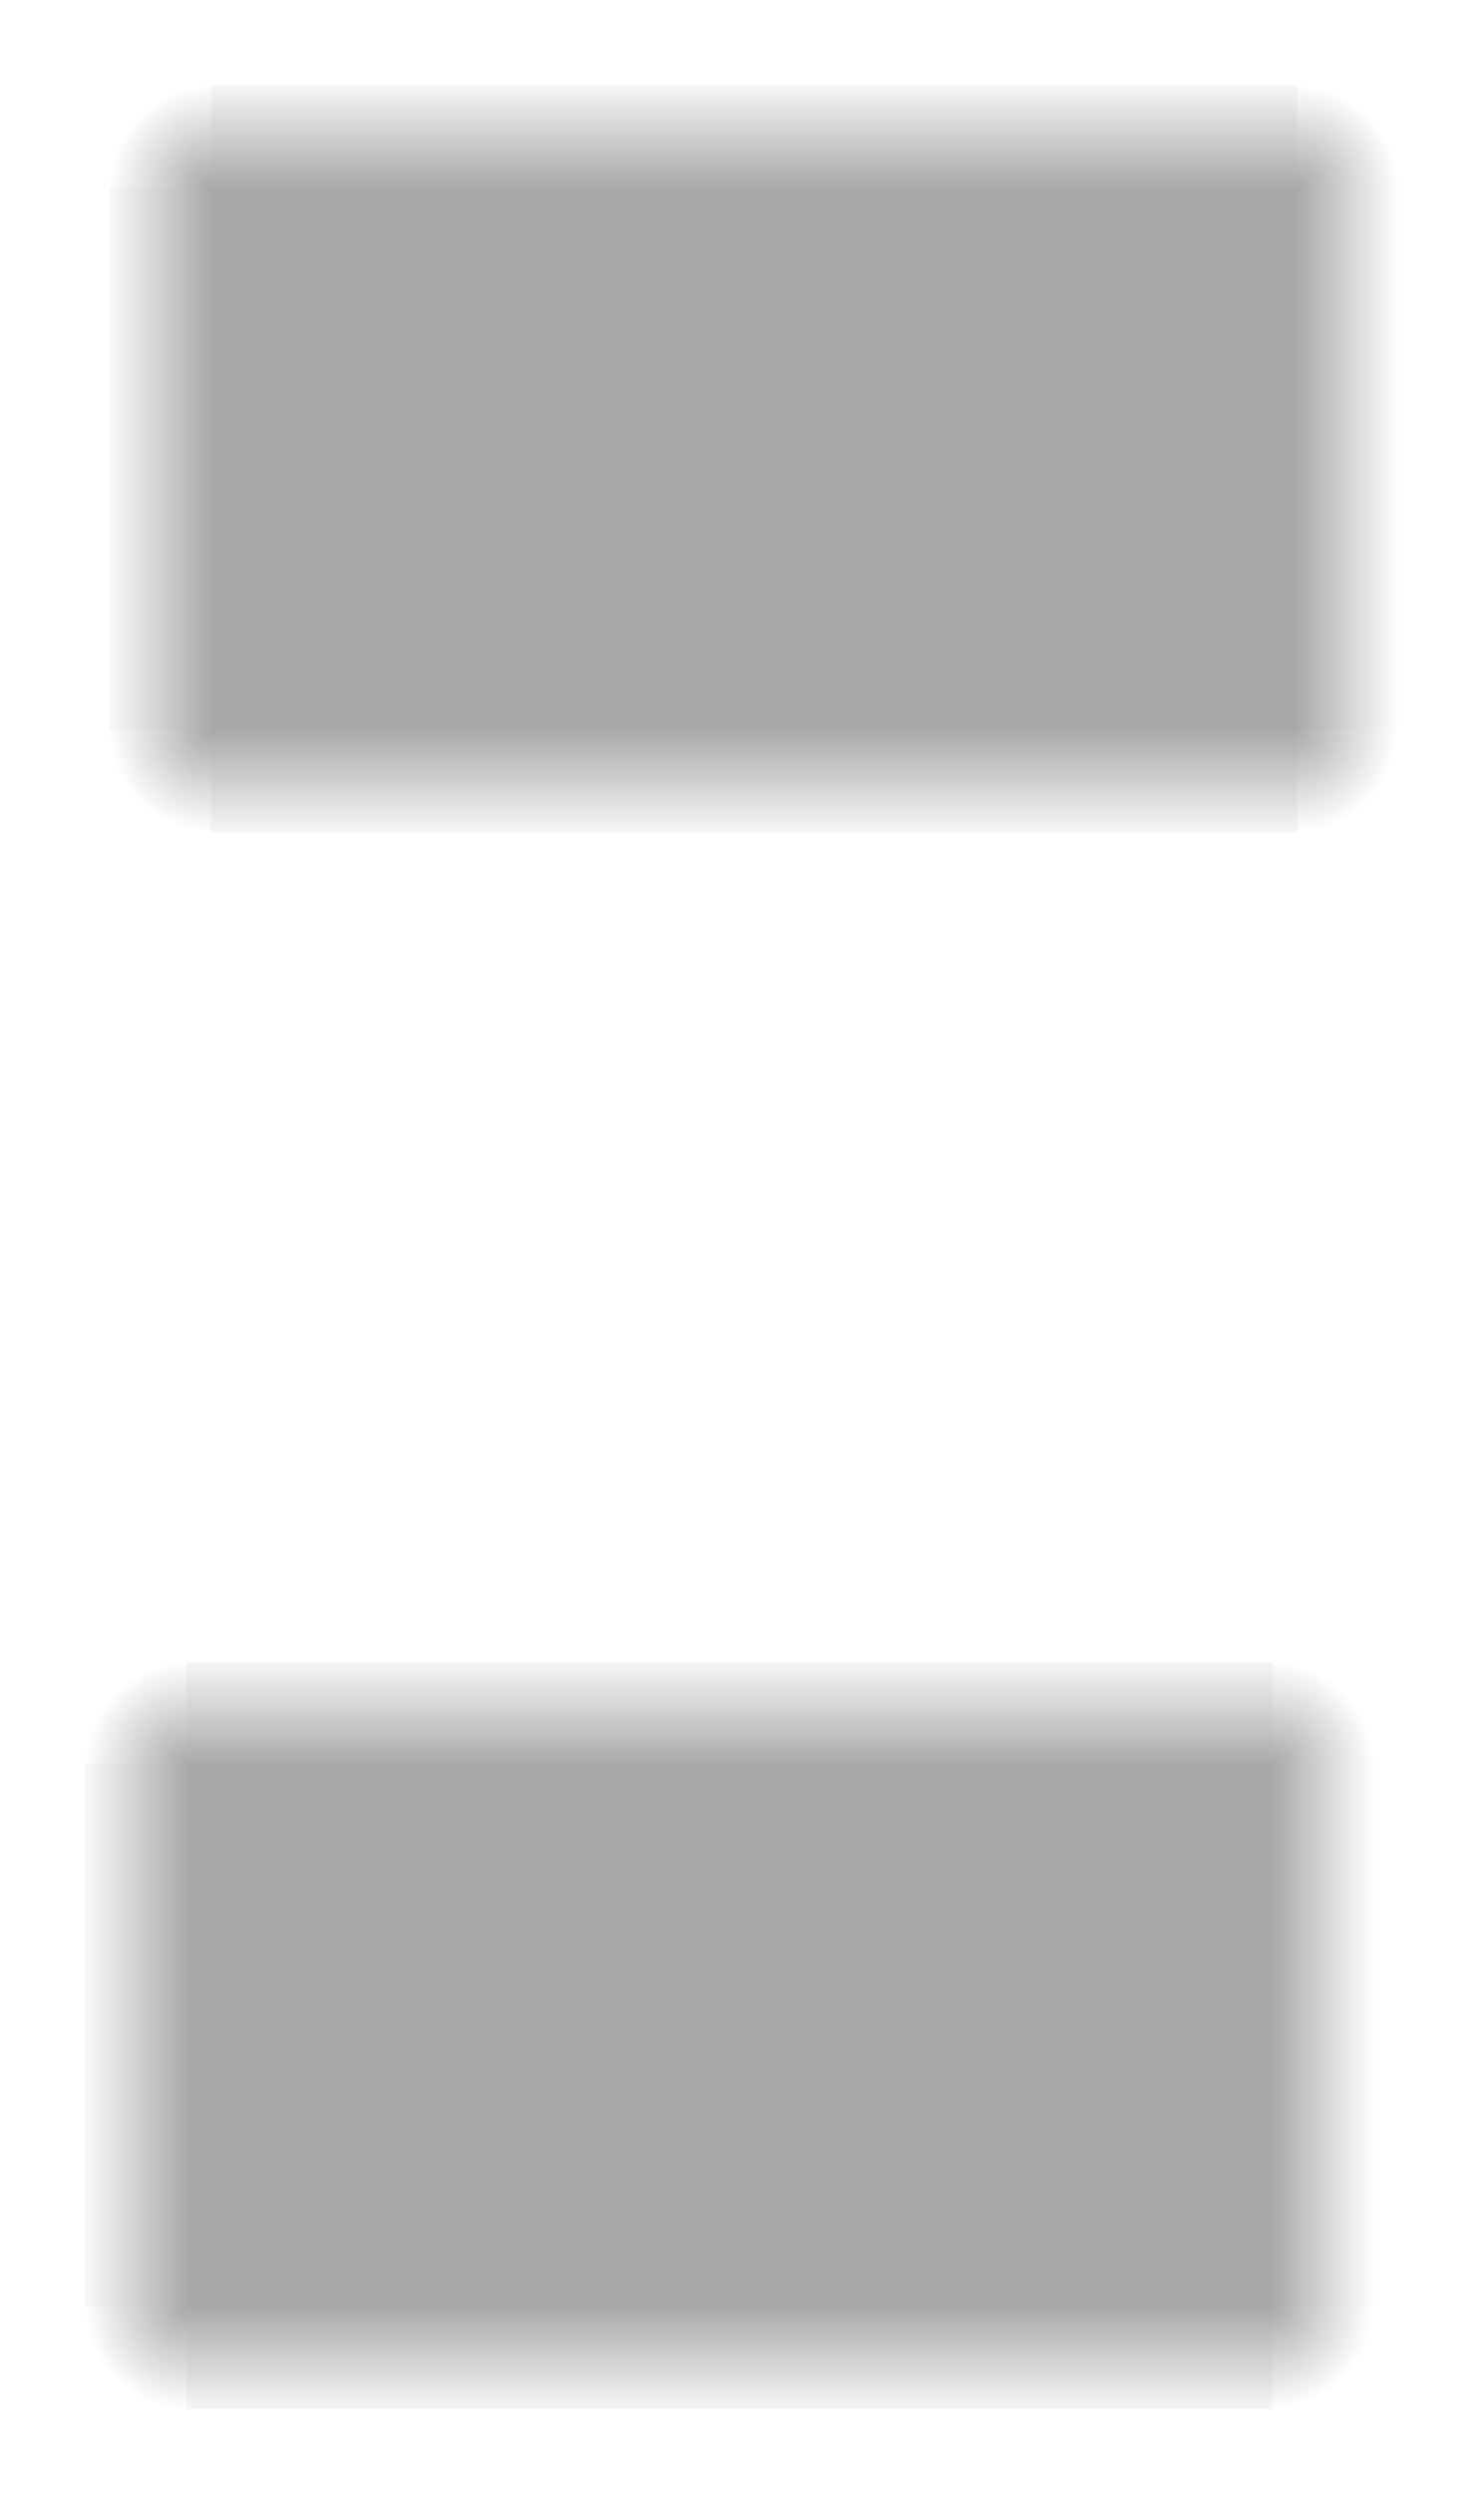 <?xml version="1.0" encoding="UTF-8" standalone="no"?>
<!-- Created with Inkscape (http://www.inkscape.org/) -->

<svg
   xmlns:osb="http://www.openswatchbook.org/uri/2009/osb"
   xmlns:dc="http://purl.org/dc/elements/1.1/"
   xmlns:cc="http://creativecommons.org/ns#"
   xmlns:rdf="http://www.w3.org/1999/02/22-rdf-syntax-ns#"
   xmlns:svg="http://www.w3.org/2000/svg"
   xmlns="http://www.w3.org/2000/svg"
   xmlns:xlink="http://www.w3.org/1999/xlink"
   xmlns:sodipodi="http://sodipodi.sourceforge.net/DTD/sodipodi-0.dtd"
   xmlns:inkscape="http://www.inkscape.org/namespaces/inkscape"
   width="87.429"
   height="146.857"
   viewBox="0 0 23.132 38.856"
   version="1.1"
   id="svg1454"
   inkscape:version="0.92.3 (2405546, 2018-03-11)"
   sodipodi:docname="tabbar.svg">
  <sodipodi:namedview
     id="base"
     pagecolor="#ffffff"
     bordercolor="#666666"
     borderopacity="1.0"
     inkscape:pageopacity="0.0"
     inkscape:pageshadow="2"
     inkscape:zoom="0.9364736"
     inkscape:cx="266.62379"
     inkscape:cy="-21.924228"
     inkscape:document-units="px"
     inkscape:current-layer="layer1"
     showgrid="false"
     units="px"
     inkscape:showpageshadow="false"
     inkscape:pagecheckerboard="true"
     fit-margin-top="5"
     fit-margin-left="5"
     fit-margin-right="5"
     fit-margin-bottom="5" />
  <defs
     id="defs1448">
    <linearGradient
       id="tabline"
       osb:paint="solid">
      <stop
         style="stop-color:#66cc35;stop-opacity:1;"
         offset="0"
         id="stop2733" />
    </linearGradient>
    <linearGradient
       id="tabbody"
       osb:paint="solid">
      <stop
         style="stop-color:#293139;stop-opacity:1;"
         offset="0"
         id="stop2124" />
    </linearGradient>
    <radialGradient
       inkscape:collect="always"
       xlink:href="#linearGradient879"
       id="radialGradient881"
       cx="29.482"
       cy="128.423"
       fx="29.482"
       fy="128.423"
       r="0.794"
       gradientUnits="userSpaceOnUse"
       gradientTransform="matrix(-2,-8.26137e-6,8.2613729e-6,-2,83.905,407.874)" />
    <linearGradient
       inkscape:collect="always"
       id="linearGradient879">
      <stop
         style="stop-color:#000000;stop-opacity:0.336"
         offset="0"
         id="stop875" />
      <stop
         style="stop-color:#000000;stop-opacity:0;"
         offset="1"
         id="stop877" />
    </linearGradient>
    <radialGradient
       inkscape:collect="always"
       xlink:href="#linearGradient879"
       id="radialGradient871"
       cx="46.415"
       cy="128.423"
       fx="46.415"
       fy="128.423"
       r="0.794"
       gradientUnits="userSpaceOnUse"
       gradientTransform="matrix(0,2,-2.043,0,304.184,58.197)" />
    <radialGradient
       inkscape:collect="always"
       xlink:href="#linearGradient879"
       id="radialGradient897"
       cx="29.482"
       cy="119.956"
       fx="29.482"
       fy="119.956"
       r="0.794"
       gradientUnits="userSpaceOnUse"
       gradientTransform="matrix(-3.0642232e-6,-2,2,-3.064216e-6,-214.968,201.526)" />
    <radialGradient
       inkscape:collect="always"
       xlink:href="#linearGradient879"
       id="radialGradient845"
       cx="46.415"
       cy="119.956"
       fx="46.415"
       fy="119.956"
       r="0.794"
       gradientUnits="userSpaceOnUse"
       gradientTransform="matrix(2,0,0,2,-50.955,-97.35)" />
    <linearGradient
       gradientTransform="translate(-22.605,-4.54)"
       inkscape:collect="always"
       xlink:href="#linearGradient851"
       id="linearGradient854"
       x1="-119.956"
       y1="48.003"
       x2="-119.956"
       y2="46.415"
       gradientUnits="userSpaceOnUse" />
    <linearGradient
       id="linearGradient851"
       inkscape:collect="always">
      <stop
         id="stop847"
         offset="0"
         style="stop-color:#000000;stop-opacity:0" />
      <stop
         id="stop849"
         offset="1"
         style="stop-color:#000000;stop-opacity:0.336" />
    </linearGradient>
    <linearGradient
       gradientTransform="translate(-22.605,-4.54)"
       inkscape:collect="always"
       xlink:href="#linearGradient863"
       id="linearGradient862"
       x1="-119.956"
       y1="27.895"
       x2="-119.956"
       y2="29.482"
       gradientUnits="userSpaceOnUse" />
    <linearGradient
       id="linearGradient863"
       inkscape:collect="always">
      <stop
         id="stop859"
         offset="0"
         style="stop-color:#000000;stop-opacity:0.023" />
      <stop
         id="stop861"
         offset="1"
         style="stop-color:#000000;stop-opacity:0.336" />
    </linearGradient>
    <linearGradient
       gradientTransform="translate(-4.54,22.605)"
       inkscape:collect="always"
       xlink:href="#linearGradient836"
       id="linearGradient846"
       x1="29.482"
       y1="130.01"
       x2="29.482"
       y2="128.423"
       gradientUnits="userSpaceOnUse" />
    <linearGradient
       inkscape:collect="always"
       id="linearGradient836">
      <stop
         style="stop-color:#000000;stop-opacity:0.036"
         offset="0"
         id="stop832" />
      <stop
         style="stop-color:#000000;stop-opacity:0.336"
         offset="1"
         id="stop834" />
    </linearGradient>
    <linearGradient
       gradientTransform="translate(-4.54,22.605)"
       inkscape:collect="always"
       xlink:href="#linearGradient836"
       id="linearGradient838"
       x1="29.482"
       y1="118.368"
       x2="29.482"
       y2="119.956"
       gradientUnits="userSpaceOnUse" />
    <linearGradient
       gradientTransform="translate(-4.54,22.605)"
       gradientUnits="userSpaceOnUse"
       y2="124.189"
       x2="46.415"
       y1="124.189"
       x1="29.482"
       id="linearGradient1402"
       xlink:href="#hover"
       inkscape:collect="always" />
    <linearGradient
       osb:paint="solid"
       id="hover">
      <stop
         id="stop1398"
         offset="0"
         style="stop-color:#000000;stop-opacity:0.337;" />
    </linearGradient>
    <linearGradient
       y2="124.189"
       x2="46.415"
       y1="124.189"
       x1="29.482"
       gradientTransform="translate(-4.162,-1.963)"
       gradientUnits="userSpaceOnUse"
       id="linearGradient1066"
       xlink:href="#hover"
       inkscape:collect="always" />
    <linearGradient
       y2="119.956"
       x2="29.482"
       y1="118.368"
       x1="29.482"
       gradientTransform="translate(-4.162,-1.963)"
       gradientUnits="userSpaceOnUse"
       id="linearGradient1068"
       xlink:href="#linearGradient836"
       inkscape:collect="always" />
    <linearGradient
       y2="128.423"
       x2="29.482"
       y1="130.01"
       x1="29.482"
       gradientTransform="translate(-4.162,-1.963)"
       gradientUnits="userSpaceOnUse"
       id="linearGradient1070"
       xlink:href="#linearGradient836"
       inkscape:collect="always" />
    <linearGradient
       y2="29.482"
       x2="-119.956"
       y1="27.895"
       x1="-119.956"
       gradientTransform="translate(1.963,-4.162)"
       gradientUnits="userSpaceOnUse"
       id="linearGradient1072"
       xlink:href="#linearGradient863"
       inkscape:collect="always" />
    <linearGradient
       y2="46.415"
       x2="-119.956"
       y1="48.003"
       x1="-119.956"
       gradientTransform="translate(1.963,-4.162)"
       gradientUnits="userSpaceOnUse"
       id="linearGradient1074"
       xlink:href="#linearGradient851"
       inkscape:collect="always" />
    <radialGradient
       r="0.794"
       fy="119.956"
       fx="46.415"
       cy="119.956"
       cx="46.415"
       gradientTransform="matrix(2,0,0,2,-50.577,-121.918)"
       gradientUnits="userSpaceOnUse"
       id="radialGradient1076"
       xlink:href="#linearGradient879"
       inkscape:collect="always" />
    <radialGradient
       r="0.794"
       fy="119.956"
       fx="29.482"
       cy="119.956"
       cx="29.482"
       gradientTransform="matrix(-3.0642232e-6,-2,2,-3.064216e-6,-214.59,176.957)"
       gradientUnits="userSpaceOnUse"
       id="radialGradient1078"
       xlink:href="#linearGradient879"
       inkscape:collect="always" />
    <radialGradient
       r="0.794"
       fy="128.423"
       fx="46.415"
       cy="128.423"
       cx="46.415"
       gradientTransform="matrix(0,2,-2.043,0,304.562,33.629)"
       gradientUnits="userSpaceOnUse"
       id="radialGradient1080"
       xlink:href="#linearGradient879"
       inkscape:collect="always" />
    <radialGradient
       r="0.794"
       fy="128.423"
       fx="29.482"
       cy="128.423"
       cx="29.482"
       gradientTransform="matrix(-2,-8.26137e-6,8.2613729e-6,-2,84.283,383.305)"
       gradientUnits="userSpaceOnUse"
       id="radialGradient1082"
       xlink:href="#linearGradient879"
       inkscape:collect="always" />
  </defs>
  <g
     inkscape:label="Layer 1"
     inkscape:groupmode="layer"
     id="layer1"
     transform="translate(-22.032,-115.082)">
    <rect
       y="142.561"
       x="24.942"
       height="8.467"
       width="16.933"
       id="south-active-tab-center"
       style="opacity:1;fill:url(#linearGradient1402);fill-opacity:1;fill-rule:evenodd;stroke:none;stroke-width:0.136;stroke-linecap:butt;stroke-linejoin:round;stroke-miterlimit:4;stroke-dasharray:none;stroke-dashoffset:0;stroke-opacity:1;paint-order:normal" />
    <rect
       style="opacity:1;fill:url(#linearGradient838);fill-opacity:1;fill-rule:evenodd;stroke:none;stroke-width:0.059;stroke-linecap:butt;stroke-linejoin:round;stroke-miterlimit:4;stroke-dasharray:none;stroke-dashoffset:0;stroke-opacity:1;paint-order:normal"
       id="south-active-tab-top"
       width="16.933"
       height="1.587"
       x="24.942"
       y="140.974" />
    <rect
       y="151.028"
       x="24.942"
       height="1.587"
       width="16.933"
       id="south-active-tab-bottom"
       style="opacity:1;fill:url(#linearGradient846);fill-opacity:1;fill-rule:evenodd;stroke:none;stroke-width:0.059;stroke-linecap:butt;stroke-linejoin:round;stroke-miterlimit:4;stroke-dasharray:none;stroke-dashoffset:0;stroke-opacity:1;paint-order:normal" />
    <rect
       transform="rotate(-90)"
       y="23.355"
       x="-151.028"
       height="1.587"
       width="8.467"
       id="south-active-tab-left"
       style="opacity:1;fill:url(#linearGradient862);fill-opacity:1;fill-rule:evenodd;stroke:none;stroke-width:0.042;stroke-linecap:butt;stroke-linejoin:round;stroke-miterlimit:4;stroke-dasharray:none;stroke-dashoffset:0;stroke-opacity:1;paint-order:normal" />
    <rect
       style="opacity:1;fill:url(#linearGradient854);fill-opacity:1;fill-rule:evenodd;stroke:none;stroke-width:0.042;stroke-linecap:butt;stroke-linejoin:round;stroke-miterlimit:4;stroke-dasharray:none;stroke-dashoffset:0;stroke-opacity:1;paint-order:normal"
       id="south-active-tab-right"
       width="8.467"
       height="1.587"
       x="-151.028"
       y="41.875"
       transform="rotate(-90)" />
    <path
       sodipodi:nodetypes="cccc"
       inkscape:connector-curvature="0"
       id="south-active-tab-topright"
       d="m 41.875,142.561 v -1.587 c 0.803,0 1.587,0.796 1.587,1.587 z"
       style="opacity:1;fill:url(#radialGradient845);fill-opacity:1;fill-rule:evenodd;stroke:none;stroke-width:0.018;stroke-linecap:butt;stroke-linejoin:round;stroke-miterlimit:4;stroke-dasharray:none;stroke-dashoffset:0;stroke-opacity:1;paint-order:normal" />
    <path
       style="opacity:1;fill:url(#radialGradient897);fill-opacity:1;fill-rule:evenodd;stroke:none;stroke-width:0.018;stroke-linecap:butt;stroke-linejoin:round;stroke-miterlimit:4;stroke-dasharray:none;stroke-dashoffset:0;stroke-opacity:1;paint-order:normal"
       d="m 24.942,142.561 v -1.587 c -0.803,0 -1.587,0.796 -1.587,1.587 z"
       id="south-active-tab-topleft"
       inkscape:connector-curvature="0"
       sodipodi:nodetypes="cccc" />
    <path
       style="opacity:1;fill:url(#radialGradient871);fill-opacity:1;fill-rule:evenodd;stroke:none;stroke-width:0.018;stroke-linecap:butt;stroke-linejoin:round;stroke-miterlimit:4;stroke-dasharray:none;stroke-dashoffset:0;stroke-opacity:1;paint-order:normal"
       d="m 41.875,151.028 v 1.587 c 0.803,0 1.587,-0.796 1.587,-1.587 z"
       id="south-active-tab-bottomright"
       inkscape:connector-curvature="0"
       sodipodi:nodetypes="cccc" />
    <path
       style="opacity:1;fill:url(#radialGradient881);fill-opacity:1;fill-rule:evenodd;stroke:none;stroke-width:0.018;stroke-linecap:butt;stroke-linejoin:round;stroke-miterlimit:4;stroke-dasharray:none;stroke-dashoffset:0;stroke-opacity:1;paint-order:normal"
       d="m 24.942,151.028 v 1.587 c -0.803,0 -1.587,-0.796 -1.587,-1.587 z"
       id="south-active-tab-bottomleft"
       inkscape:connector-curvature="0"
       sodipodi:nodetypes="cccc" />
    <rect
       style="opacity:1;fill:url(#linearGradient1066);fill-opacity:1;fill-rule:evenodd;stroke:none;stroke-width:0.136;stroke-linecap:butt;stroke-linejoin:round;stroke-miterlimit:4;stroke-dasharray:none;stroke-dashoffset:0;stroke-opacity:1;paint-order:normal"
       id="north-active-tab-center"
       width="16.933"
       height="8.467"
       x="25.32"
       y="117.993" />
    <rect
       y="116.405"
       x="25.32"
       height="1.587"
       width="16.933"
       id="north-active-tab-top"
       style="opacity:1;fill:url(#linearGradient1068);fill-opacity:1;fill-rule:evenodd;stroke:none;stroke-width:0.059;stroke-linecap:butt;stroke-linejoin:round;stroke-miterlimit:4;stroke-dasharray:none;stroke-dashoffset:0;stroke-opacity:1;paint-order:normal" />
    <rect
       style="opacity:1;fill:url(#linearGradient1070);fill-opacity:1;fill-rule:evenodd;stroke:none;stroke-width:0.059;stroke-linecap:butt;stroke-linejoin:round;stroke-miterlimit:4;stroke-dasharray:none;stroke-dashoffset:0;stroke-opacity:1;paint-order:normal"
       id="north-active-tab-bottom"
       width="16.933"
       height="1.587"
       x="25.32"
       y="126.459" />
    <rect
       style="opacity:1;fill:url(#linearGradient1072);fill-opacity:1;fill-rule:evenodd;stroke:none;stroke-width:0.042;stroke-linecap:butt;stroke-linejoin:round;stroke-miterlimit:4;stroke-dasharray:none;stroke-dashoffset:0;stroke-opacity:1;paint-order:normal"
       id="north-active-tab-left"
       width="8.467"
       height="1.587"
       x="-126.459"
       y="23.733"
       transform="rotate(-90)" />
    <rect
       transform="rotate(-90)"
       y="42.253"
       x="-126.459"
       height="1.587"
       width="8.467"
       id="north-active-tab-right"
       style="opacity:1;fill:url(#linearGradient1074);fill-opacity:1;fill-rule:evenodd;stroke:none;stroke-width:0.042;stroke-linecap:butt;stroke-linejoin:round;stroke-miterlimit:4;stroke-dasharray:none;stroke-dashoffset:0;stroke-opacity:1;paint-order:normal" />
    <path
       style="opacity:1;fill:url(#radialGradient1076);fill-opacity:1;fill-rule:evenodd;stroke:none;stroke-width:0.018;stroke-linecap:butt;stroke-linejoin:round;stroke-miterlimit:4;stroke-dasharray:none;stroke-dashoffset:0;stroke-opacity:1;paint-order:normal"
       d="m 42.253,117.993 v -1.587 c 0.803,0 1.587,0.796 1.587,1.587 z"
       id="north-active-tab-topright"
       inkscape:connector-curvature="0"
       sodipodi:nodetypes="cccc" />
    <path
       sodipodi:nodetypes="cccc"
       inkscape:connector-curvature="0"
       id="north-active-tab-topleft"
       d="m 25.32,117.993 v -1.587 c -0.803,0 -1.587,0.796 -1.587,1.587 z"
       style="opacity:1;fill:url(#radialGradient1078);fill-opacity:1;fill-rule:evenodd;stroke:none;stroke-width:0.018;stroke-linecap:butt;stroke-linejoin:round;stroke-miterlimit:4;stroke-dasharray:none;stroke-dashoffset:0;stroke-opacity:1;paint-order:normal" />
    <path
       sodipodi:nodetypes="cccc"
       inkscape:connector-curvature="0"
       id="north-active-tab-bottomright"
       d="m 42.253,126.459 v 1.587 c 0.803,0 1.587,-0.796 1.587,-1.587 z"
       style="opacity:1;fill:url(#radialGradient1080);fill-opacity:1;fill-rule:evenodd;stroke:none;stroke-width:0.018;stroke-linecap:butt;stroke-linejoin:round;stroke-miterlimit:4;stroke-dasharray:none;stroke-dashoffset:0;stroke-opacity:1;paint-order:normal" />
    <path
       sodipodi:nodetypes="cccc"
       inkscape:connector-curvature="0"
       id="north-active-tab-bottomleft"
       d="m 25.32,126.459 v 1.587 c -0.803,0 -1.587,-0.796 -1.587,-1.587 z"
       style="opacity:1;fill:url(#radialGradient1082);fill-opacity:1;fill-rule:evenodd;stroke:none;stroke-width:0.018;stroke-linecap:butt;stroke-linejoin:round;stroke-miterlimit:4;stroke-dasharray:none;stroke-dashoffset:0;stroke-opacity:1;paint-order:normal" />
  </g>
</svg>
